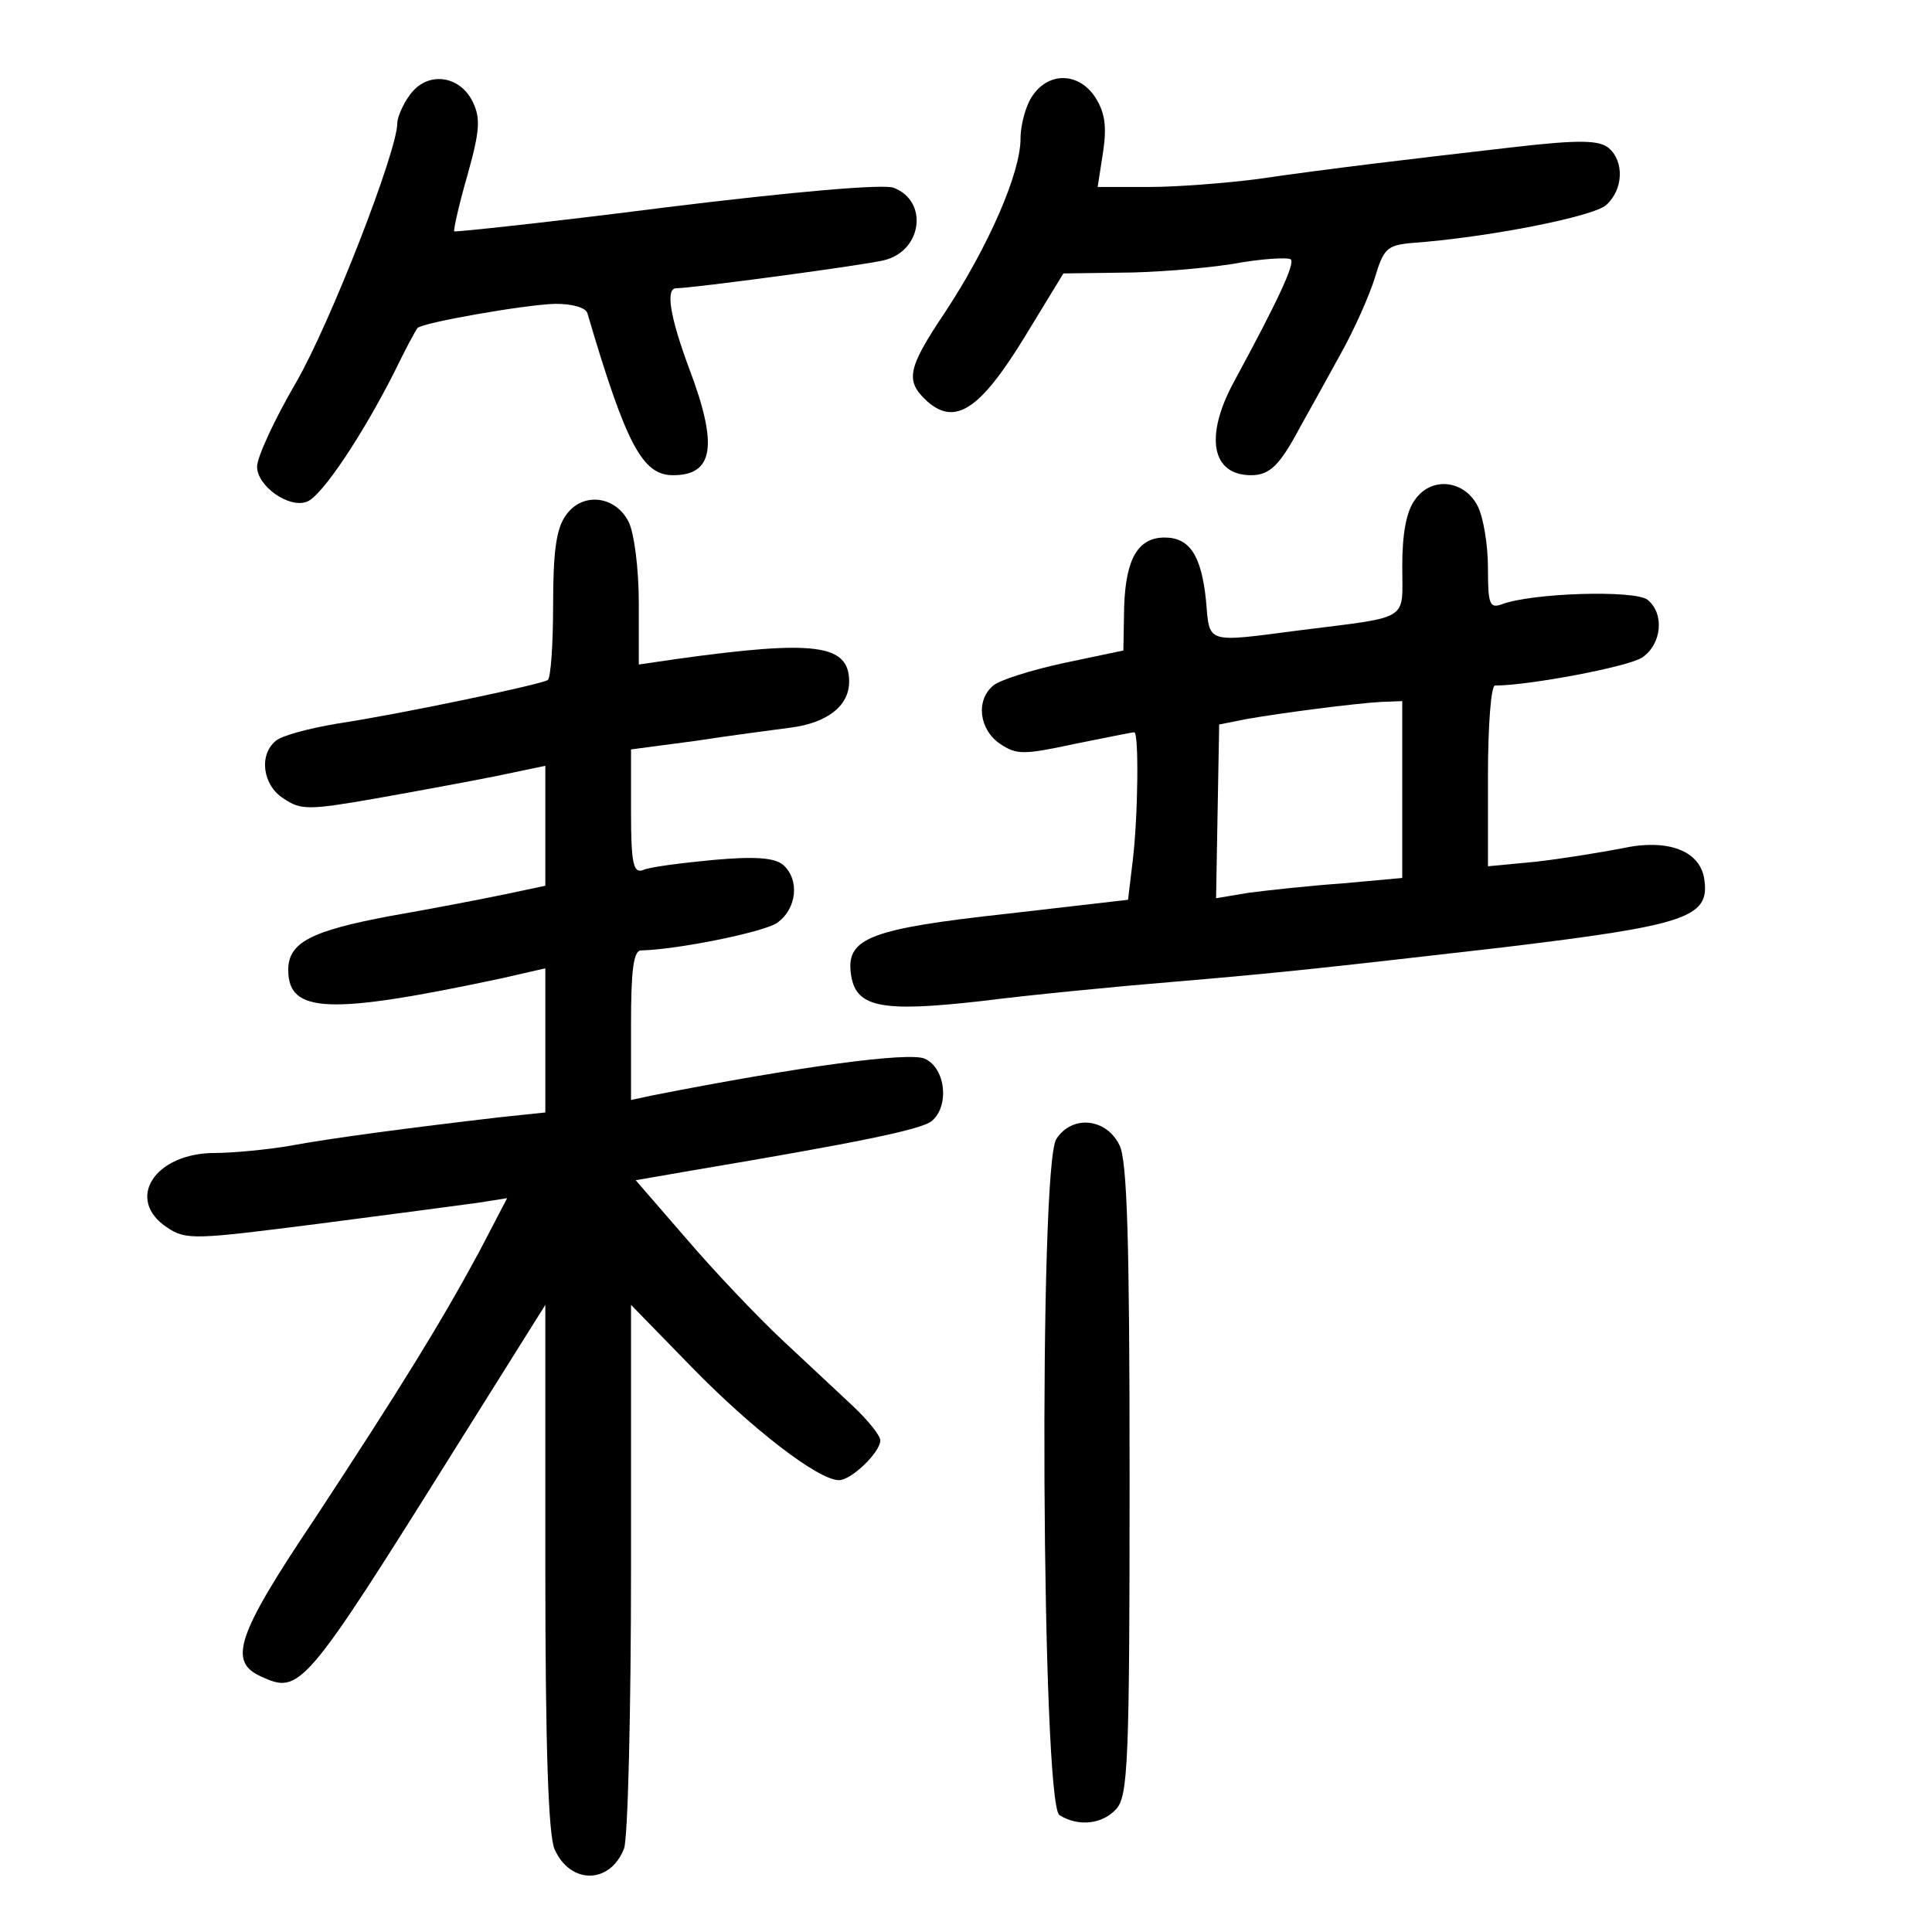 <?xml version="1.0" standalone="no"?>
<!DOCTYPE svg PUBLIC "-//W3C//DTD SVG 20010904//EN"
 "http://www.w3.org/TR/2001/REC-SVG-20010904/DTD/svg10.dtd">
<svg version="1.0" xmlns="http://www.w3.org/2000/svg"
 width="248pt" height="248pt" viewBox="0 0 248 248"
 preserveAspectRatio="xMidYMid meet">
<g transform="translate(0,248) scale(0.1,-0.1)"
fill="#000000" stroke="none">
<path d="M526 2358 c-9 -12 -16 -29 -16 -36 0 -36 -86 -257 -130 -333 -28 -48
-50 -96 -50 -108 0 -25 41 -54 64 -45 19 7 71 85 112 166 14 29 28 55 30 57 7
7 138 30 177 31 22 0 39 -5 41 -12 50 -170 71 -208 110 -208 52 0 58 38 21
136 -25 67 -31 104 -17 104 21 0 244 30 267 36 49 12 57 76 12 93 -13 5 -128
-5 -291 -25 -148 -19 -271 -32 -273 -31 -1 2 6 34 17 72 16 57 17 73 7 94 -17
35 -59 40 -81 9z"/>
<path d="M1326 2358 c-9 -12 -16 -38 -16 -56 0 -44 -41 -138 -97 -223 -49 -73
-51 -88 -23 -114 36 -32 68 -11 125 82 l50 82 73 1 c40 0 104 5 143 11 38 7
72 9 76 6 5 -6 -15 -50 -73 -157 -38 -70 -29 -120 22 -120 24 0 37 13 63 62
10 18 33 59 51 92 18 32 38 77 45 100 11 37 16 41 46 44 98 7 235 34 251 49
22 20 23 56 3 73 -12 10 -37 11 -123 1 -130 -15 -233 -27 -329 -41 -39 -5
-102 -10 -138 -10 l-66 0 7 45 c5 34 2 51 -10 70 -21 32 -59 33 -80 3z"/>
<path d="M1816 1838 c-11 -15 -16 -44 -16 -85 0 -71 12 -64 -131 -82 -123 -16
-116 -18 -121 39 -6 57 -21 80 -53 80 -34 0 -50 -27 -52 -89 l-1 -56 -76 -16
c-42 -9 -83 -22 -91 -29 -23 -19 -18 -57 9 -75 21 -14 30 -14 95 0 40 8 74 15
77 15 6 0 5 -107 -2 -165 l-6 -50 -156 -18 c-173 -19 -205 -31 -200 -75 5 -45
36 -52 168 -37 63 8 176 19 250 25 142 12 202 19 420 44 232 28 264 38 258 85
-4 39 -47 55 -106 42 -26 -5 -75 -13 -109 -17 l-63 -6 0 116 c0 65 4 116 9
116 43 0 171 24 189 36 25 17 29 56 7 74 -16 13 -150 9 -188 -6 -15 -5 -17 1
-17 47 0 30 -6 65 -13 79 -17 34 -60 39 -81 8z m-16 -372 l0 -113 -77 -7 c-43
-3 -97 -9 -120 -12 l-42 -7 2 112 2 111 35 7 c46 8 138 20 173 22 l27 1 0
-114z"/>
<path d="M726 1818 c-12 -17 -16 -46 -16 -115 0 -50 -3 -94 -7 -96 -10 -6
-191 -44 -271 -56 -35 -6 -70 -15 -78 -22 -22 -18 -17 -57 10 -74 22 -15 32
-15 118 0 51 9 121 22 156 29 l62 13 0 -77 0 -77 -52 -11 c-29 -6 -96 -19
-148 -28 -101 -19 -130 -34 -130 -69 0 -56 52 -58 273 -11 l57 13 0 -93 0 -92
-57 -6 c-112 -13 -219 -27 -272 -37 -30 -5 -73 -9 -95 -9 -78 0 -116 -60 -61
-96 24 -16 36 -15 193 5 92 12 184 24 205 27 l38 6 -36 -69 c-48 -89 -99 -172
-212 -344 -100 -149 -110 -182 -68 -201 50 -23 55 -18 249 292 l116 185 0
-337 c0 -233 4 -345 12 -362 20 -45 71 -45 89 1 5 13 9 176 9 361 l0 337 78
-80 c76 -78 162 -145 189 -145 16 0 53 36 53 51 0 6 -15 25 -34 43 -18 17 -60
56 -92 86 -32 30 -88 89 -123 130 l-65 75 75 13 c208 35 292 52 305 63 23 19
18 68 -9 80 -20 9 -161 -10 -349 -47 l-28 -6 0 96 c0 70 3 96 13 96 46 1 155
23 174 35 26 18 30 56 8 75 -11 9 -36 11 -91 6 -41 -4 -81 -9 -89 -13 -12 -4
-15 9 -15 75 l0 80 83 11 c45 7 100 14 122 17 47 6 75 28 75 59 0 48 -43 54
-222 29 l-48 -7 0 79 c0 44 -6 90 -13 104 -17 34 -60 39 -81 8z"/>
<path d="M1356 1018 c-23 -34 -19 -854 4 -868 24 -15 55 -12 73 8 15 17 17 61
17 423 0 304 -3 410 -13 429 -17 35 -61 39 -81 8z"/>
</g>
</svg>
